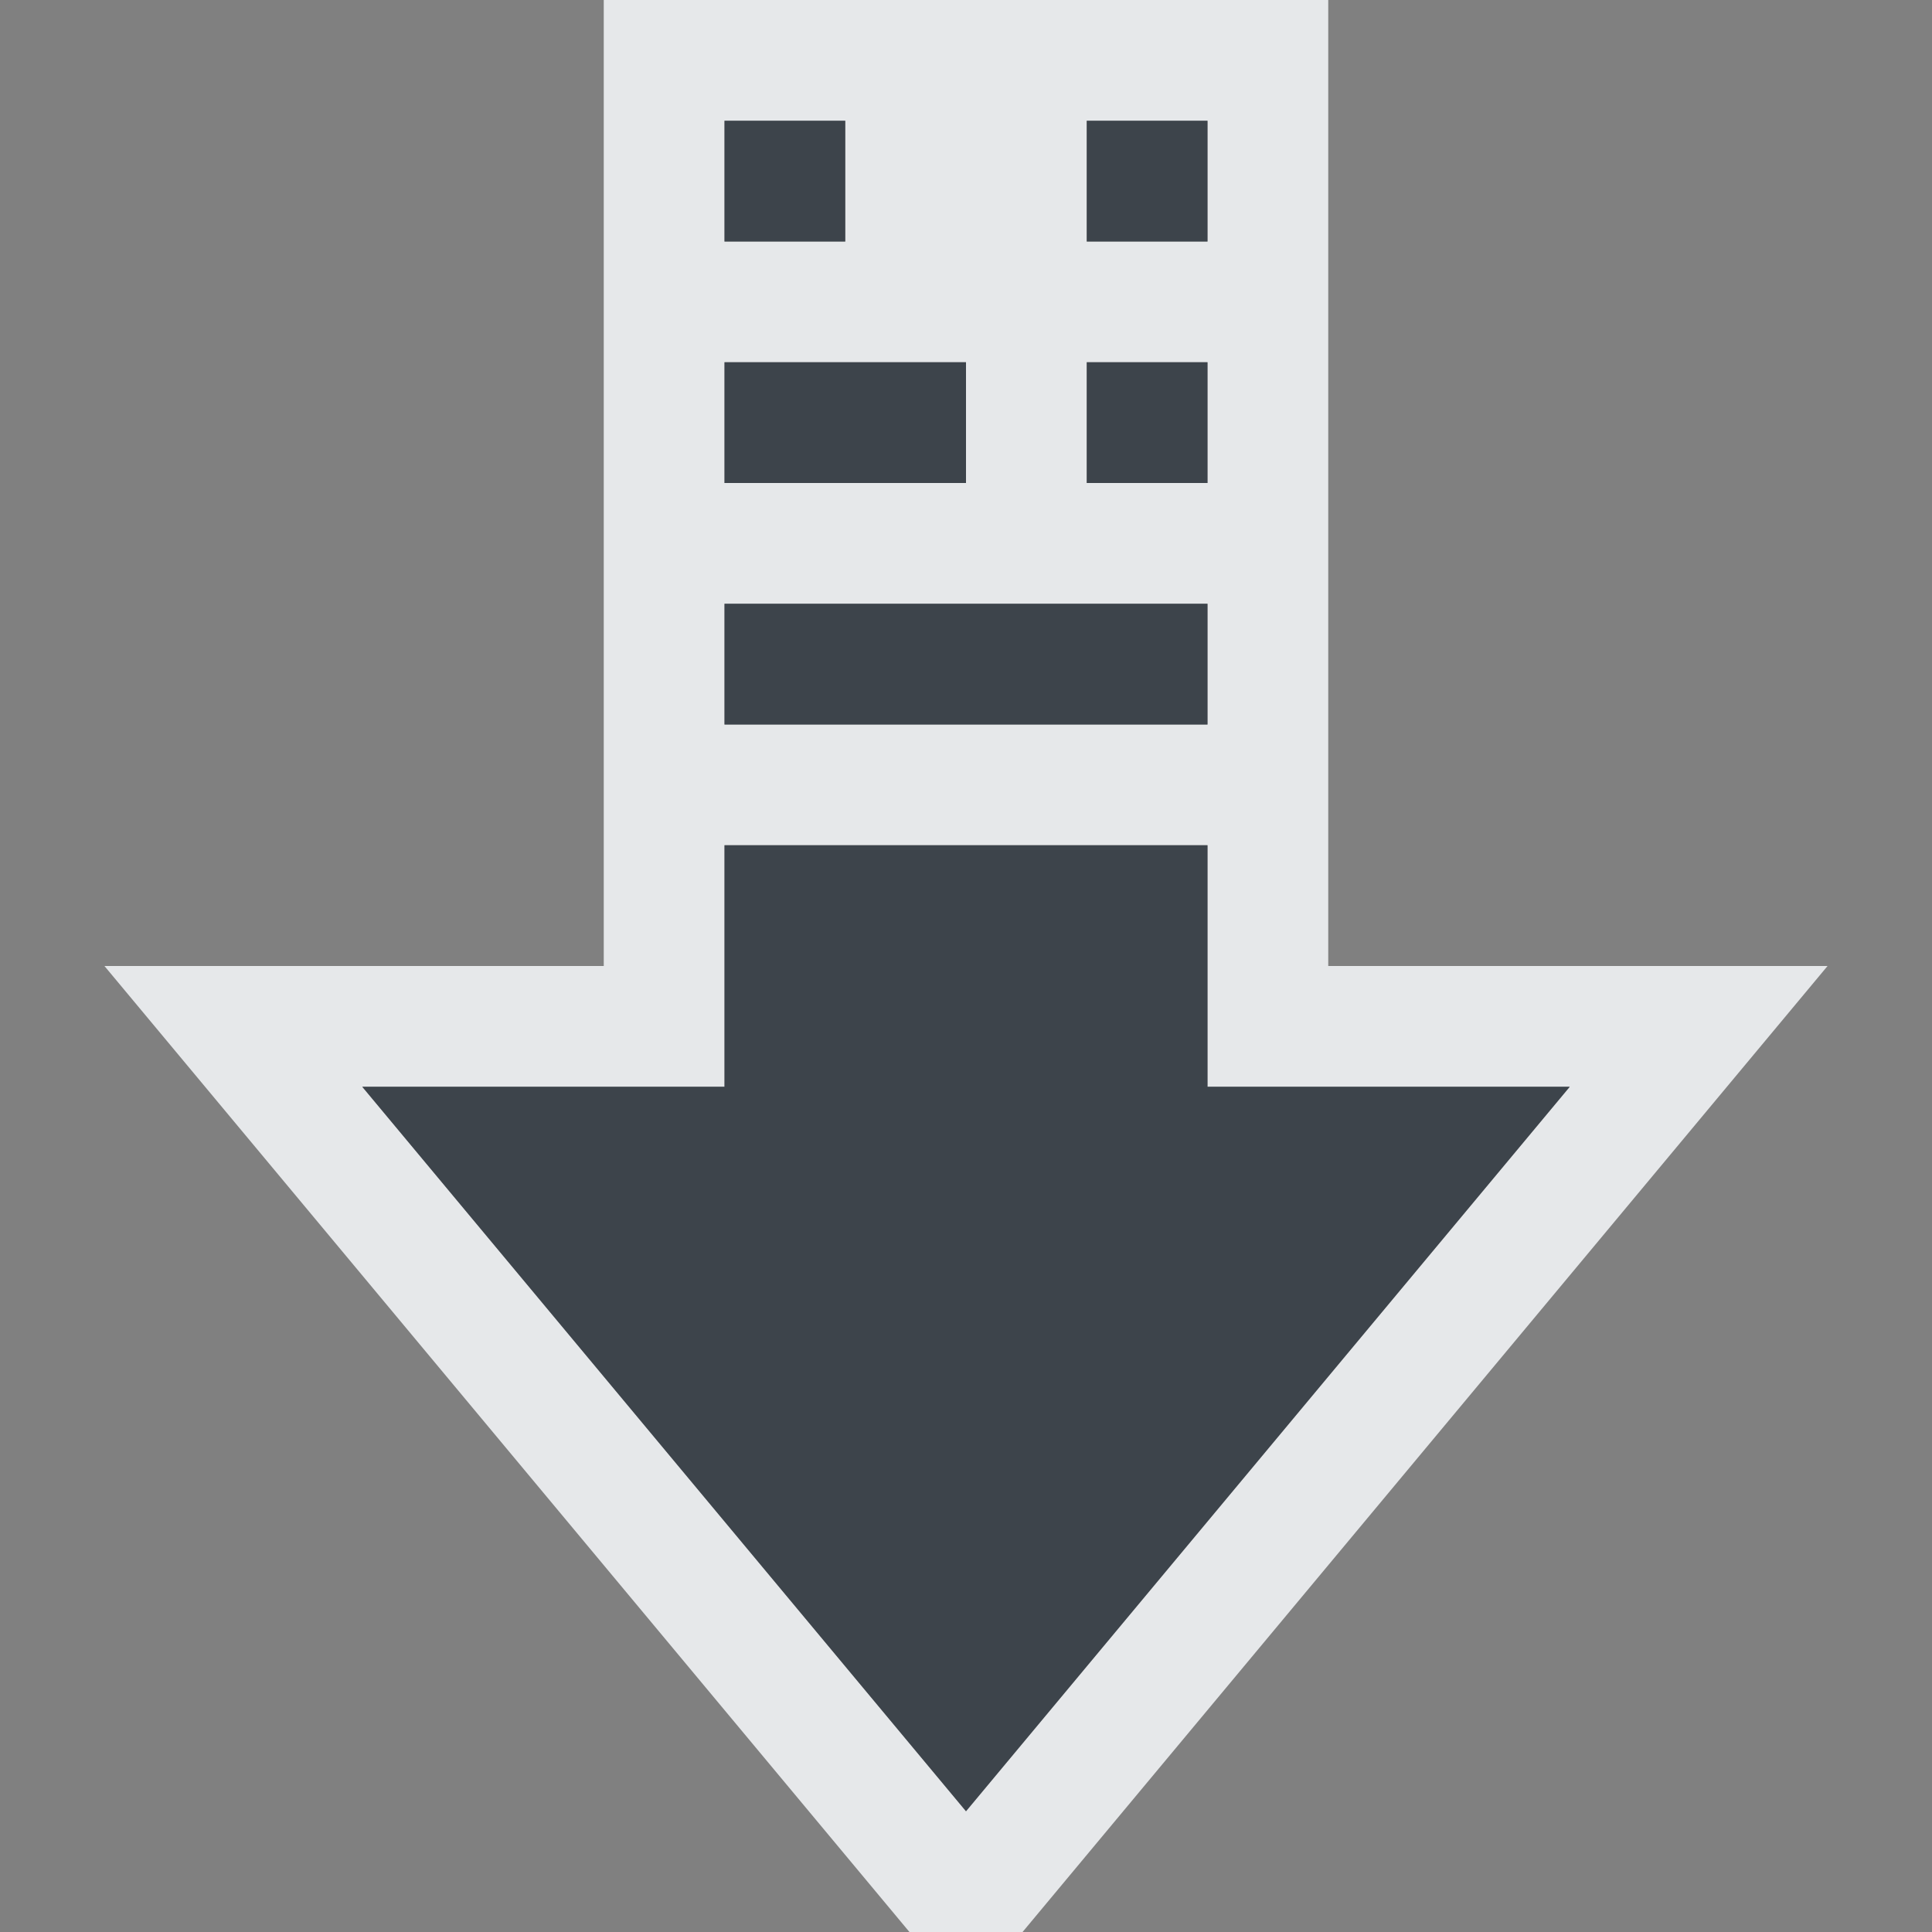 <?xml version="1.0" encoding="UTF-8" standalone="no"?>
<!-- Created with Inkscape (http://www.inkscape.org/) -->

<svg
   xmlns:dc="http://purl.org/dc/elements/1.1/"
   xmlns:cc="http://creativecommons.org/ns#"
   xmlns:rdf="http://www.w3.org/1999/02/22-rdf-syntax-ns#"
   xmlns:svg="http://www.w3.org/2000/svg"
   xmlns="http://www.w3.org/2000/svg"
   xmlns:sodipodi="http://sodipodi.sourceforge.net/DTD/sodipodi-0.dtd"
   xmlns:inkscape="http://www.inkscape.org/namespaces/inkscape"
   width="16"
   height="16"
   id="svg2"
   version="1.1"
   inkscape:version="0.92.2 5c3e80d, 2017-08-06"
   sodipodi:docname="application-x-partial-download.svg">
  <rect width="100%" height="100%" fill="#808080" stroke="none"/>
  <defs
     id="defs4" />
  <sodipodi:namedview
     id="base"
     pagecolor="#ffffff"
     bordercolor="#c9c9c9"
     borderopacity="1"
     inkscape:pageopacity="0"
     inkscape:pageshadow="2"
     inkscape:zoom="31.678384"
     inkscape:cx="9.3764174"
     inkscape:cy="12.203014"
     inkscape:document-units="px"
     inkscape:current-layer="layer1"
     showgrid="true"
     inkscape:window-width="1920"
     inkscape:window-height="1033"
     inkscape:window-x="-10"
     inkscape:window-y="25"
     inkscape:window-maximized="1"
     inkscape:snap-bbox="true"
     inkscape:bbox-paths="true"
     inkscape:bbox-nodes="true"
     inkscape:snap-bbox-edge-midpoints="true"
     inkscape:snap-bbox-midpoints="true"
     inkscape:object-paths="true"
     inkscape:snap-intersection-paths="true"
     inkscape:object-nodes="true"
     inkscape:snap-smooth-nodes="true"
     inkscape:snap-midpoints="true"
     inkscape:snap-object-midpoints="true"
     inkscape:snap-center="true"
     inkscape:snap-page="true"
     borderlayer="true"
     inkscape:showpageshadow="false"
     fit-margin-top="0"
     fit-margin-left="0"
     fit-margin-right="0"
     fit-margin-bottom="0"
     showguides="false">
    <inkscape:grid
       type="xygrid"
       id="grid2989"
       empspacing="5"
       visible="true"
       enabled="true"
       snapvisiblegridlinesonly="true"
       originx="-375"
       originy="-524"
       spacingx="1"
       spacingy="1" />
  </sodipodi:namedview>
  <g
     inkscape:label="Camada 1"
     inkscape:groupmode="layer"
     id="layer1"
     transform="translate(-375,-512.362)">
    <path
       style="color:#000000;font-style:normal;font-variant:normal;font-weight:normal;font-stretch:normal;font-size:medium;line-height:normal;font-family:sans-serif;font-variant-ligatures:normal;font-variant-position:normal;font-variant-caps:normal;font-variant-numeric:normal;font-variant-alternates:normal;font-feature-settings:normal;text-indent:0;text-align:start;text-decoration:none;text-decoration-line:none;text-decoration-style:solid;text-decoration-color:#000000;letter-spacing:normal;word-spacing:normal;text-transform:none;writing-mode:lr-tb;direction:ltr;text-orientation:mixed;dominant-baseline:auto;baseline-shift:baseline;text-anchor:start;white-space:normal;shape-padding:0;clip-rule:nonzero;display:inline;overflow:visible;visibility:visible;opacity:1;isolation:auto;mix-blend-mode:normal;color-interpolation:sRGB;color-interpolation-filters:linearRGB;solid-color:#000000;solid-opacity:1;vector-effect:none;fill:#f1f3f5;fill-opacity:0.903;fill-rule:nonzero;stroke:none;stroke-width:2;stroke-linecap:butt;stroke-linejoin:miter;stroke-miterlimit:4;stroke-dasharray:none;stroke-dashoffset:0;stroke-opacity:1;marker:none;color-rendering:auto;image-rendering:auto;shape-rendering:auto;text-rendering:auto;enable-background:accumulate"
       d="M 5 0 L 5 3 L 5 4 L 5 5 L 5 6 L 5 7 L 5 8 L 0.865 8 L 8 16.562 L 15.135 8 L 11 8 L 11 7 L 11 6 L 11 5 L 11 4 L 11 0 L 9 0 L 8 0 L 5 0 z M 6 1 L 7 1 L 7 2 L 6 2 L 6 1 z M 9 1 L 10 1 L 10 2 L 9 2 L 9 1 z M 6 3 L 8 3 L 8 4 L 6 4 L 6 3 z M 9 3 L 10 3 L 10 4 L 9 4 L 9 3 z M 6 5 L 10 5 L 10 6 L 6 6 L 6 5 z M 6 7 L 10 7 L 10 9 L 13 9 L 8 15 L 3 9 L 6 9 L 6 7 z "
       transform="translate(375,512.362)"
       id="path843" />
    <path
       id="path852"
       d="m 381,513.362 v 1 h 1 v -1 z m 3,0 v 1 h 1 v -1 z m -3,2 v 1 h 2 v -1 z m 3,0 v 1 h 1 v -1 z m -3,2 v 1 h 4 v -1 z m 0,2 v 2 h -3 l 5,6 5,-6 h -3 v -2 z"
       style="fill:#27303a;fill-opacity:0.753;stroke-width:1"
       inkscape:connector-curvature="0" />
  </g>
</svg>
